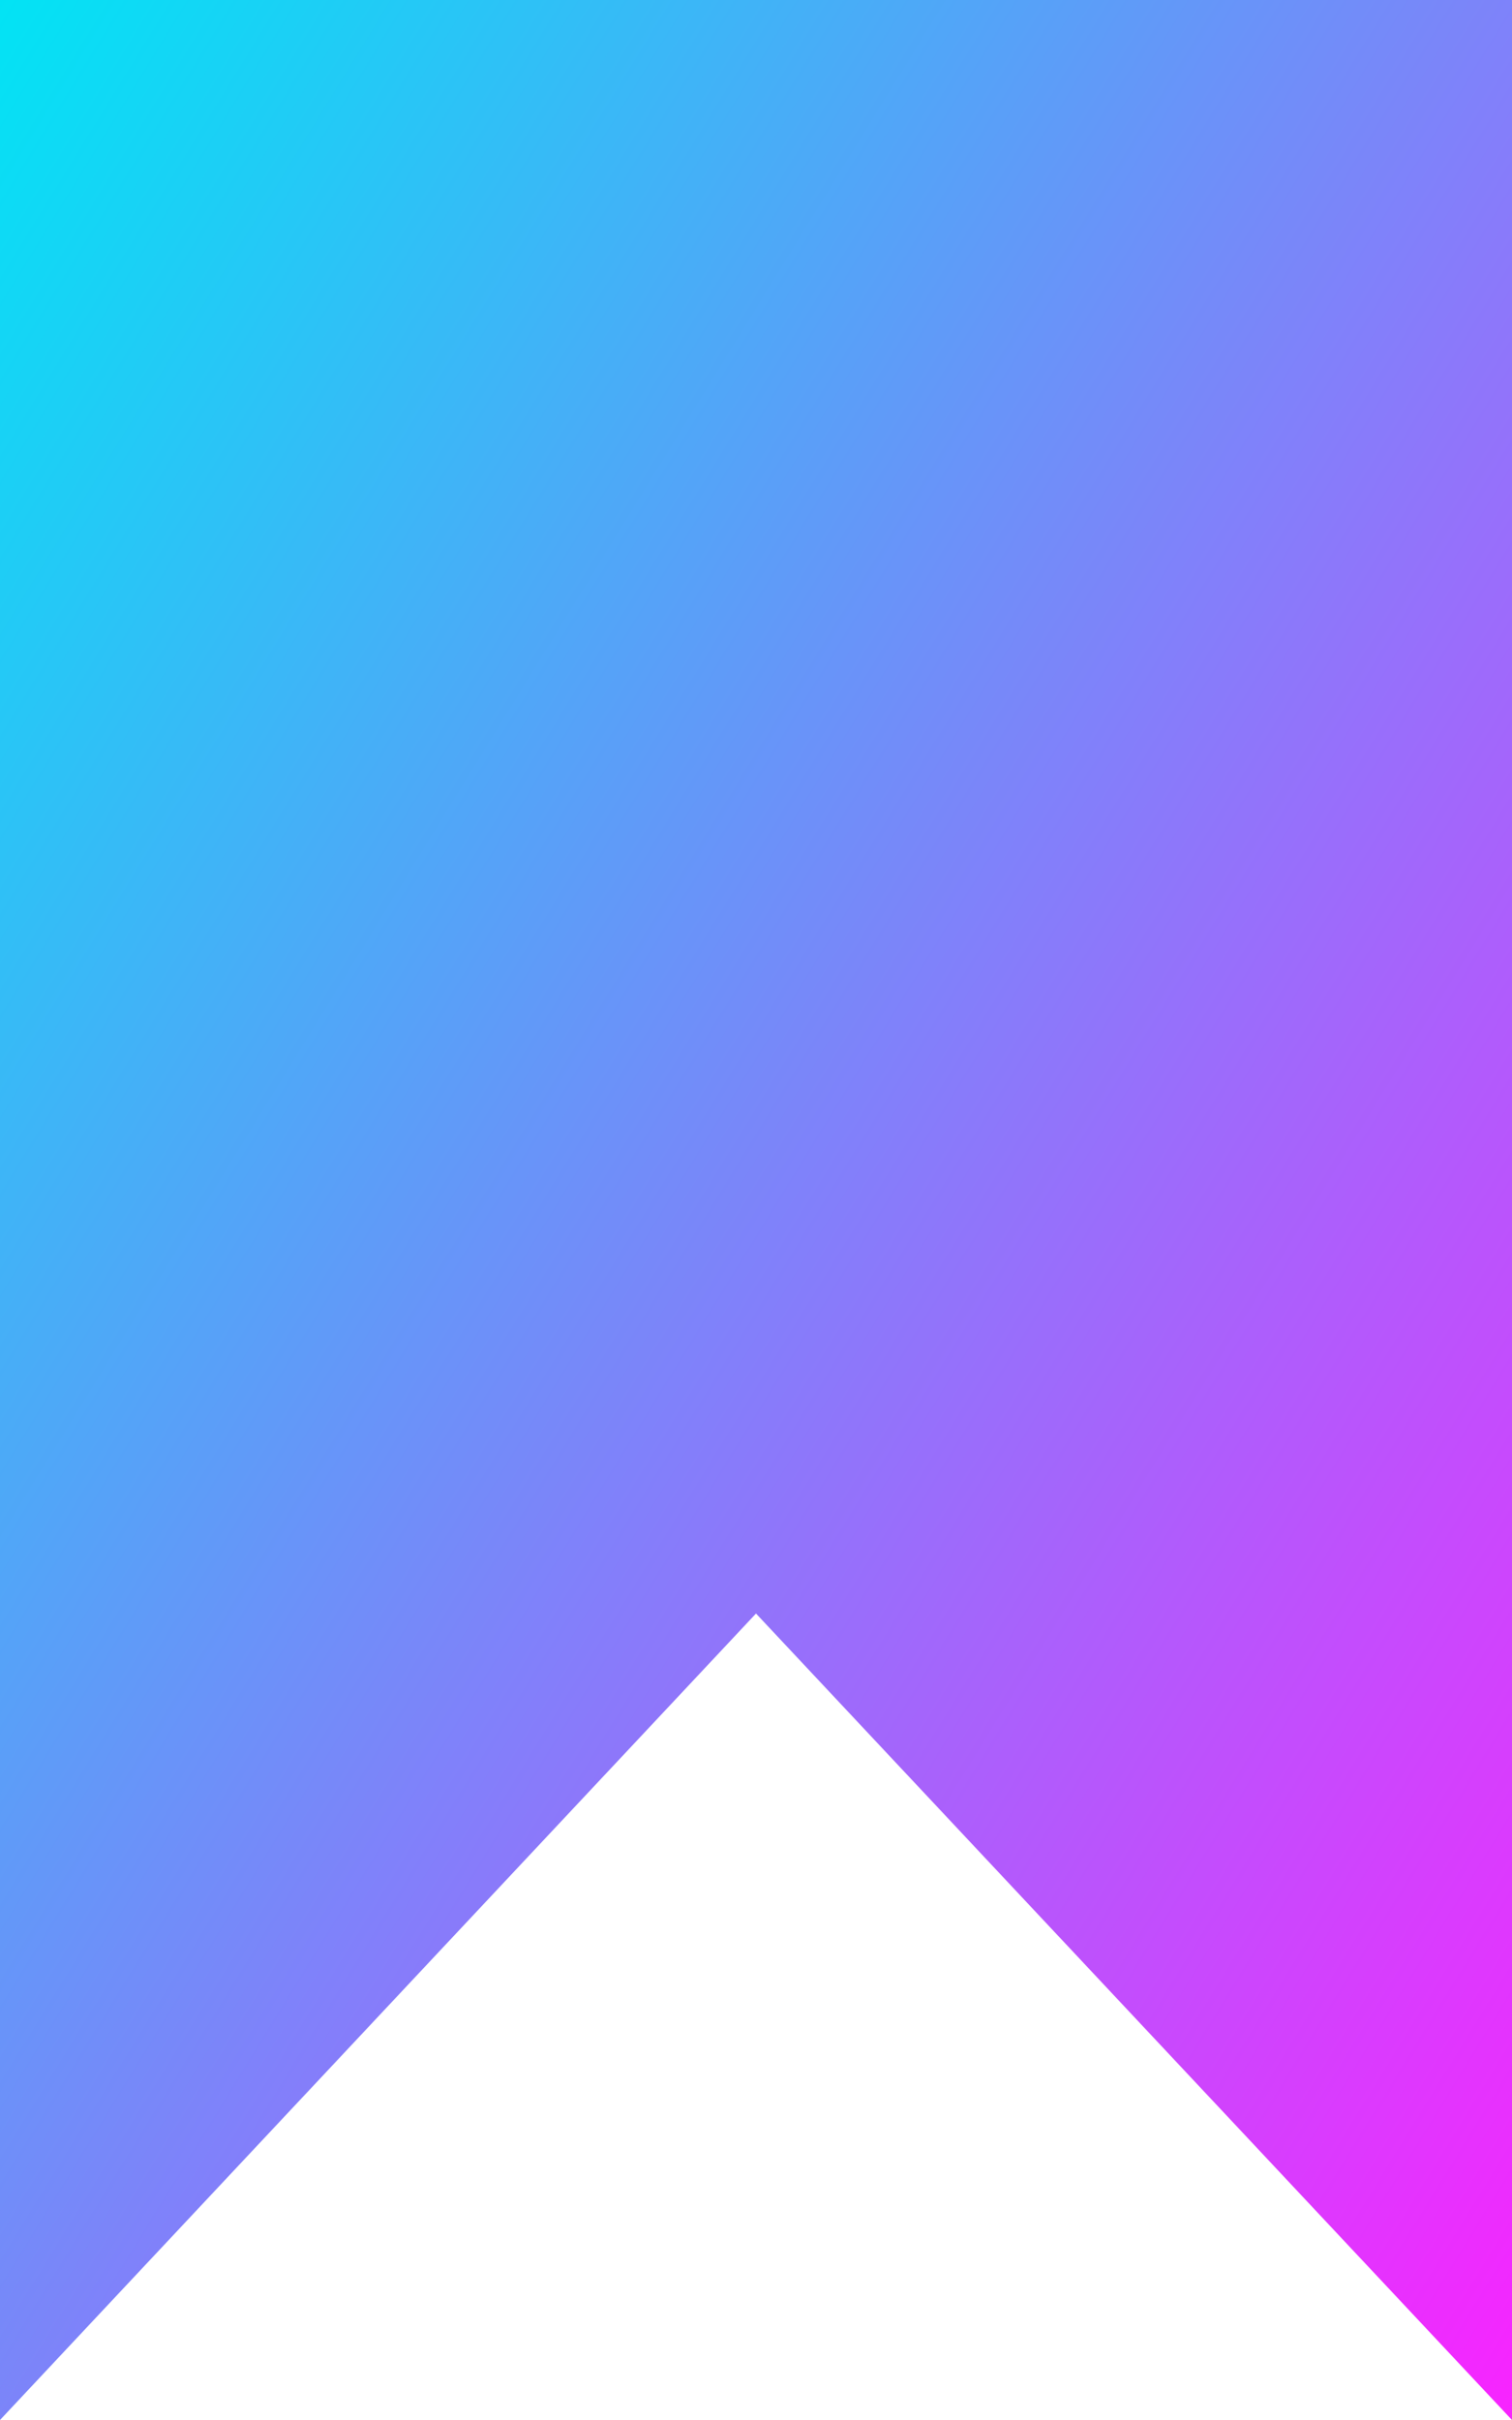 <svg xmlns="http://www.w3.org/2000/svg" xmlns:xlink="http://www.w3.org/1999/xlink" width="10" height="16.002" viewBox="0 0 10 16.002">
  <defs>
    <linearGradient id="linear-gradient" x2="1" y2="1" gradientUnits="objectBoundingBox">
      <stop offset="0" stop-color="#00e5f4"/>
      <stop offset="1" stop-color="#fa22ff"/>
    </linearGradient>
  </defs>
  <path id="빼기_11" data-name="빼기 11" d="M0,16H0V0H10V16L5,10.668,0,16Z" fill="url(#linear-gradient)"/>
</svg>
